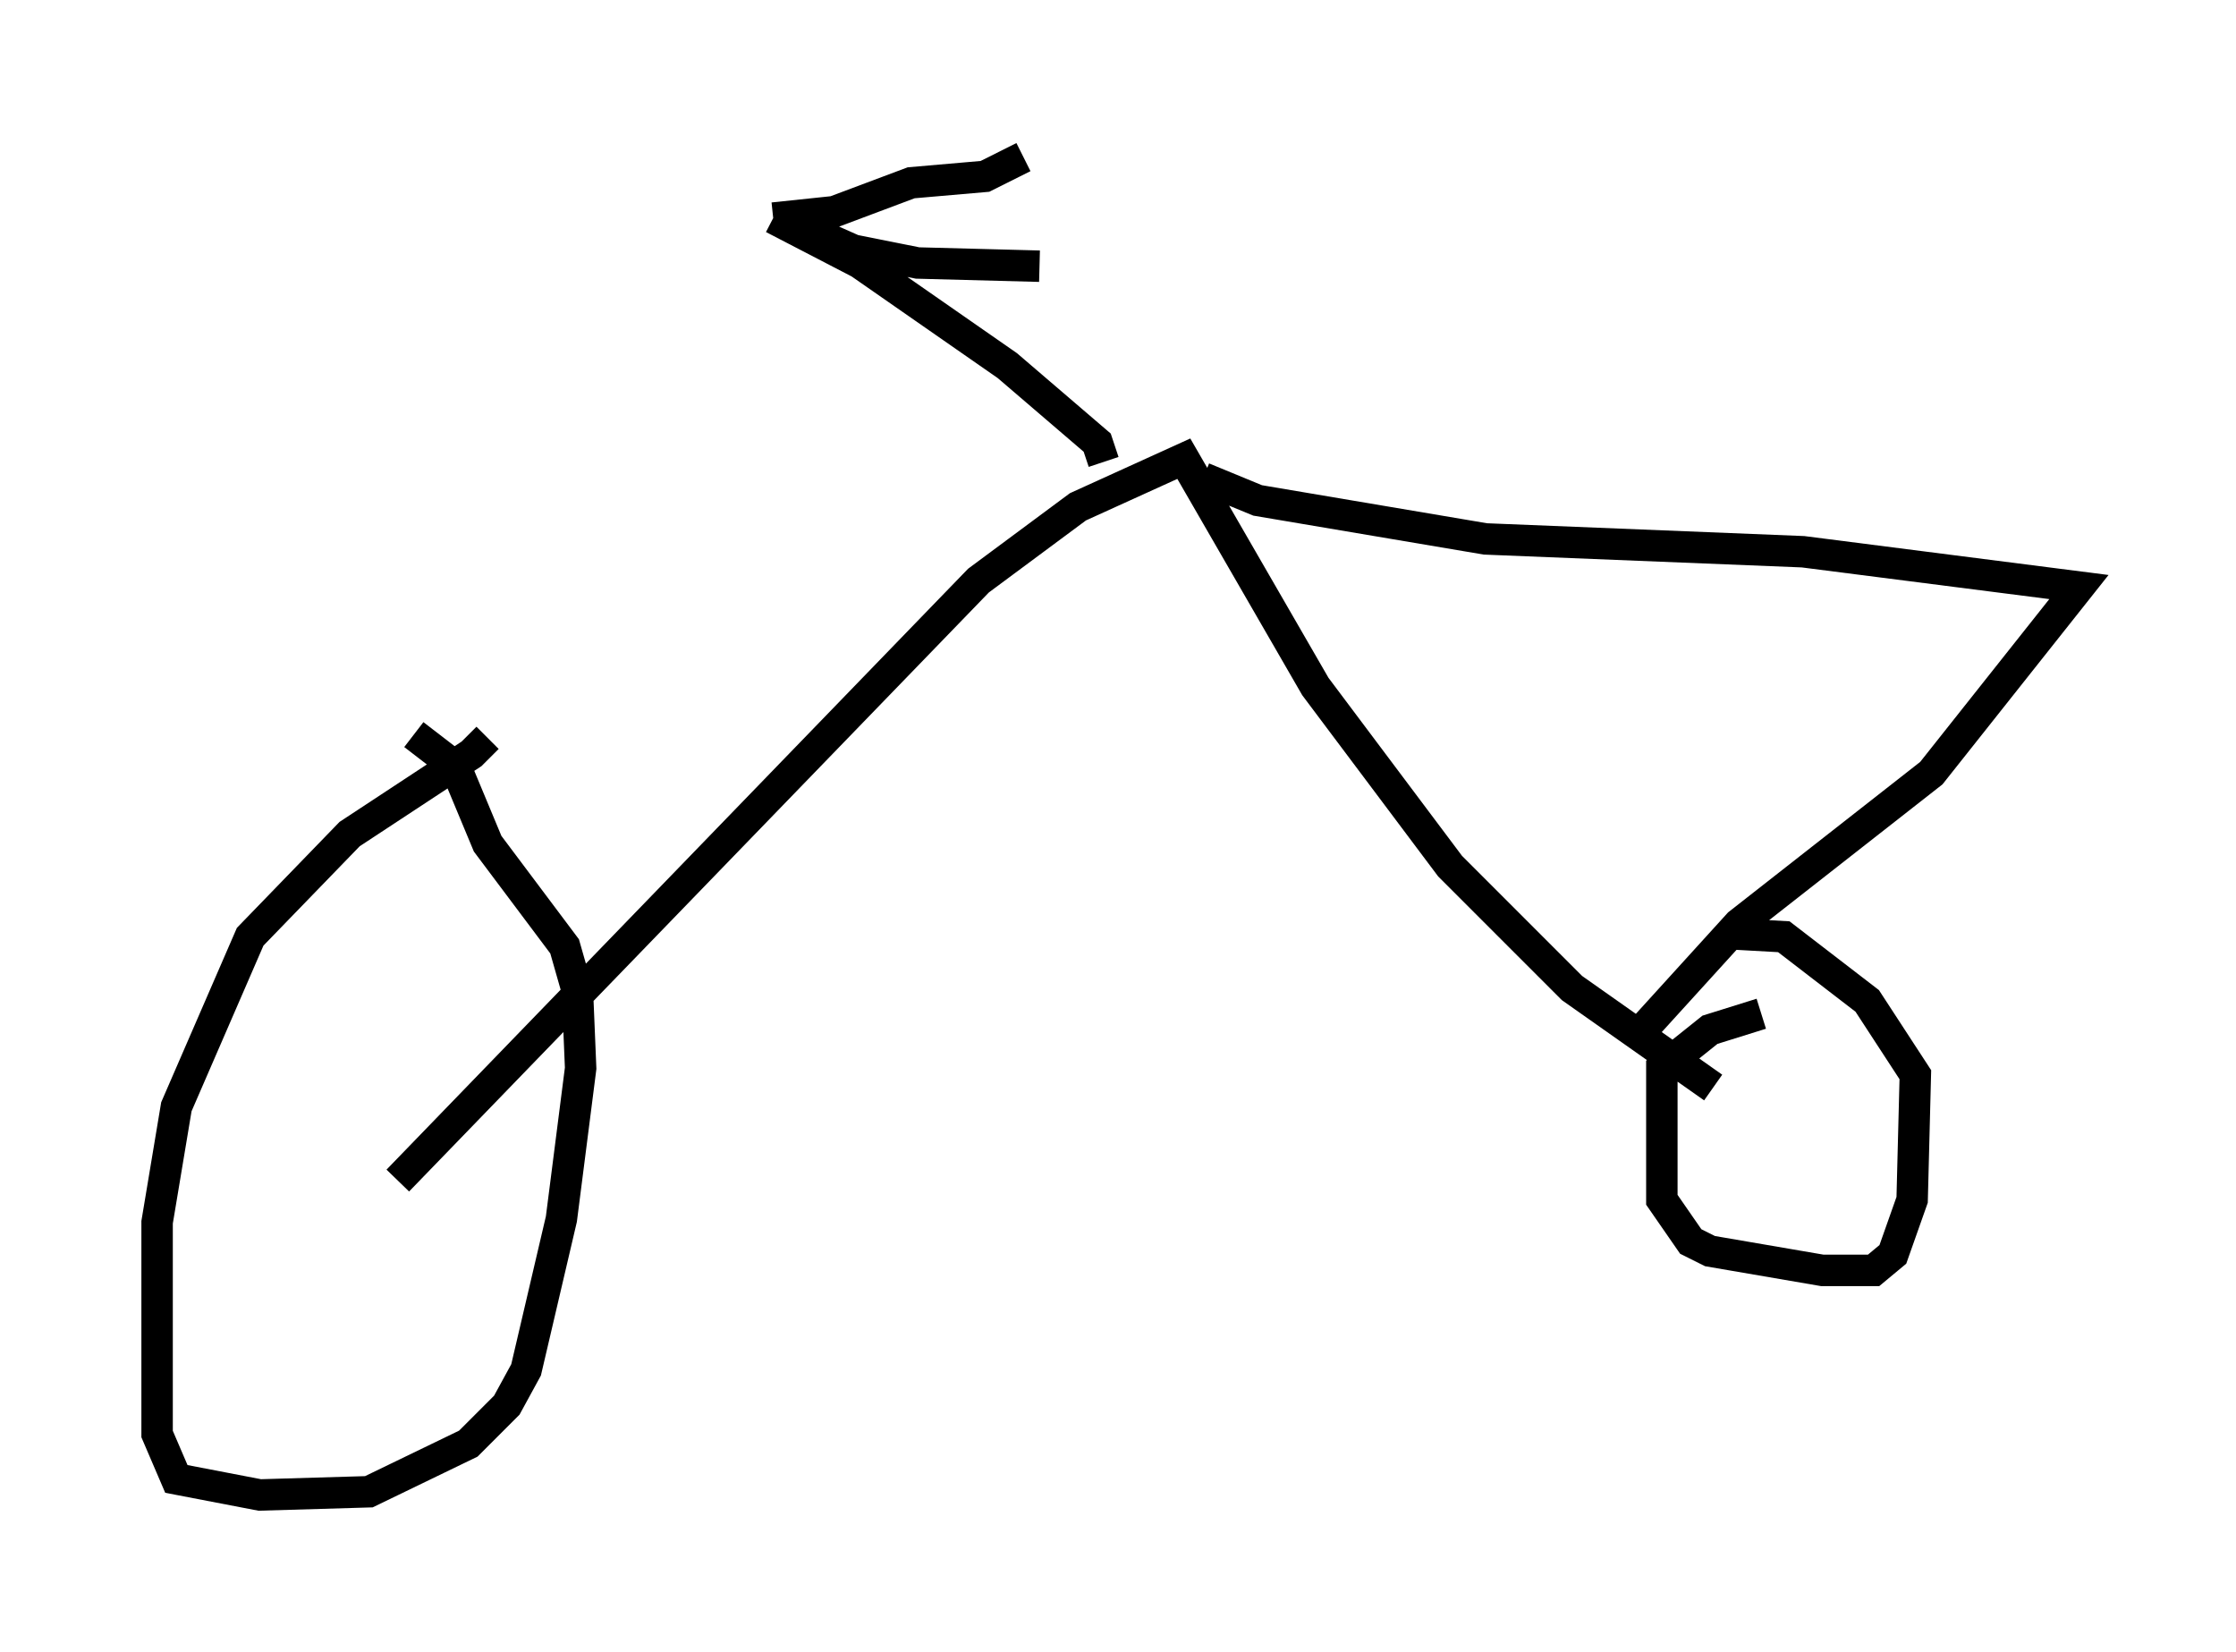 <?xml version="1.0" encoding="utf-8" ?>
<svg baseProfile="full" height="52.569" version="1.1" width="71.149" xmlns="http://www.w3.org/2000/svg" xmlns:ev="http://www.w3.org/2001/xml-events" xmlns:xlink="http://www.w3.org/1999/xlink"><defs /><rect fill="white" height="52.569" width="71.149" x="0" y="0" /><path d="M15.004, 23.171 m0.51, 0.306 l-0.51, 0.51 -3.879, 2.552 l-3.165, 3.267 -2.348, 5.41 l-0.613, 3.675 0.0, 6.738 l0.613, 1.429 2.654, 0.51 l3.471, -0.102 3.165, -1.531 l1.225, -1.225 0.613, -1.123 l1.123, -4.798 0.613, -4.798 l-0.102, -2.45 -0.408, -1.429 l-2.45, -3.267 -1.021, -2.45 l-1.327, -1.021 m-0.51, 14.19 l18.477, -19.09 3.165, -2.348 l3.369, -1.531 4.185, 7.248 l4.288, 5.717 3.879, 3.879 l4.492, 3.165 m1.531, -2.348 l-1.633, 0.51 -1.531, 1.225 l0.0, 4.185 0.919, 1.327 l0.613, 0.306 3.573, 0.613 l1.633, 0.0 0.613, -0.51 l0.613, -1.735 0.102, -3.981 l-1.531, -2.348 -2.654, -2.042 l-1.838, -0.102 m-16.64, -14.496 l1.735, 0.715 7.248, 1.225 l10.106, 0.408 8.779, 1.123 l-4.696, 5.921 -6.125, 4.798 l-3.063, 3.369 m-17.15, -18.069 l-0.204, -0.613 -2.858, -2.45 l-4.696, -3.267 -2.756, -1.429 m0.0, 0.0 l1.94, -0.204 2.45, -0.919 l2.348, -0.204 1.225, -0.613 m-7.248, 2.144 l1.838, 0.817 2.042, 0.408 l3.879, 0.102 " fill="none" stroke="black" stroke-width="1" /></svg>